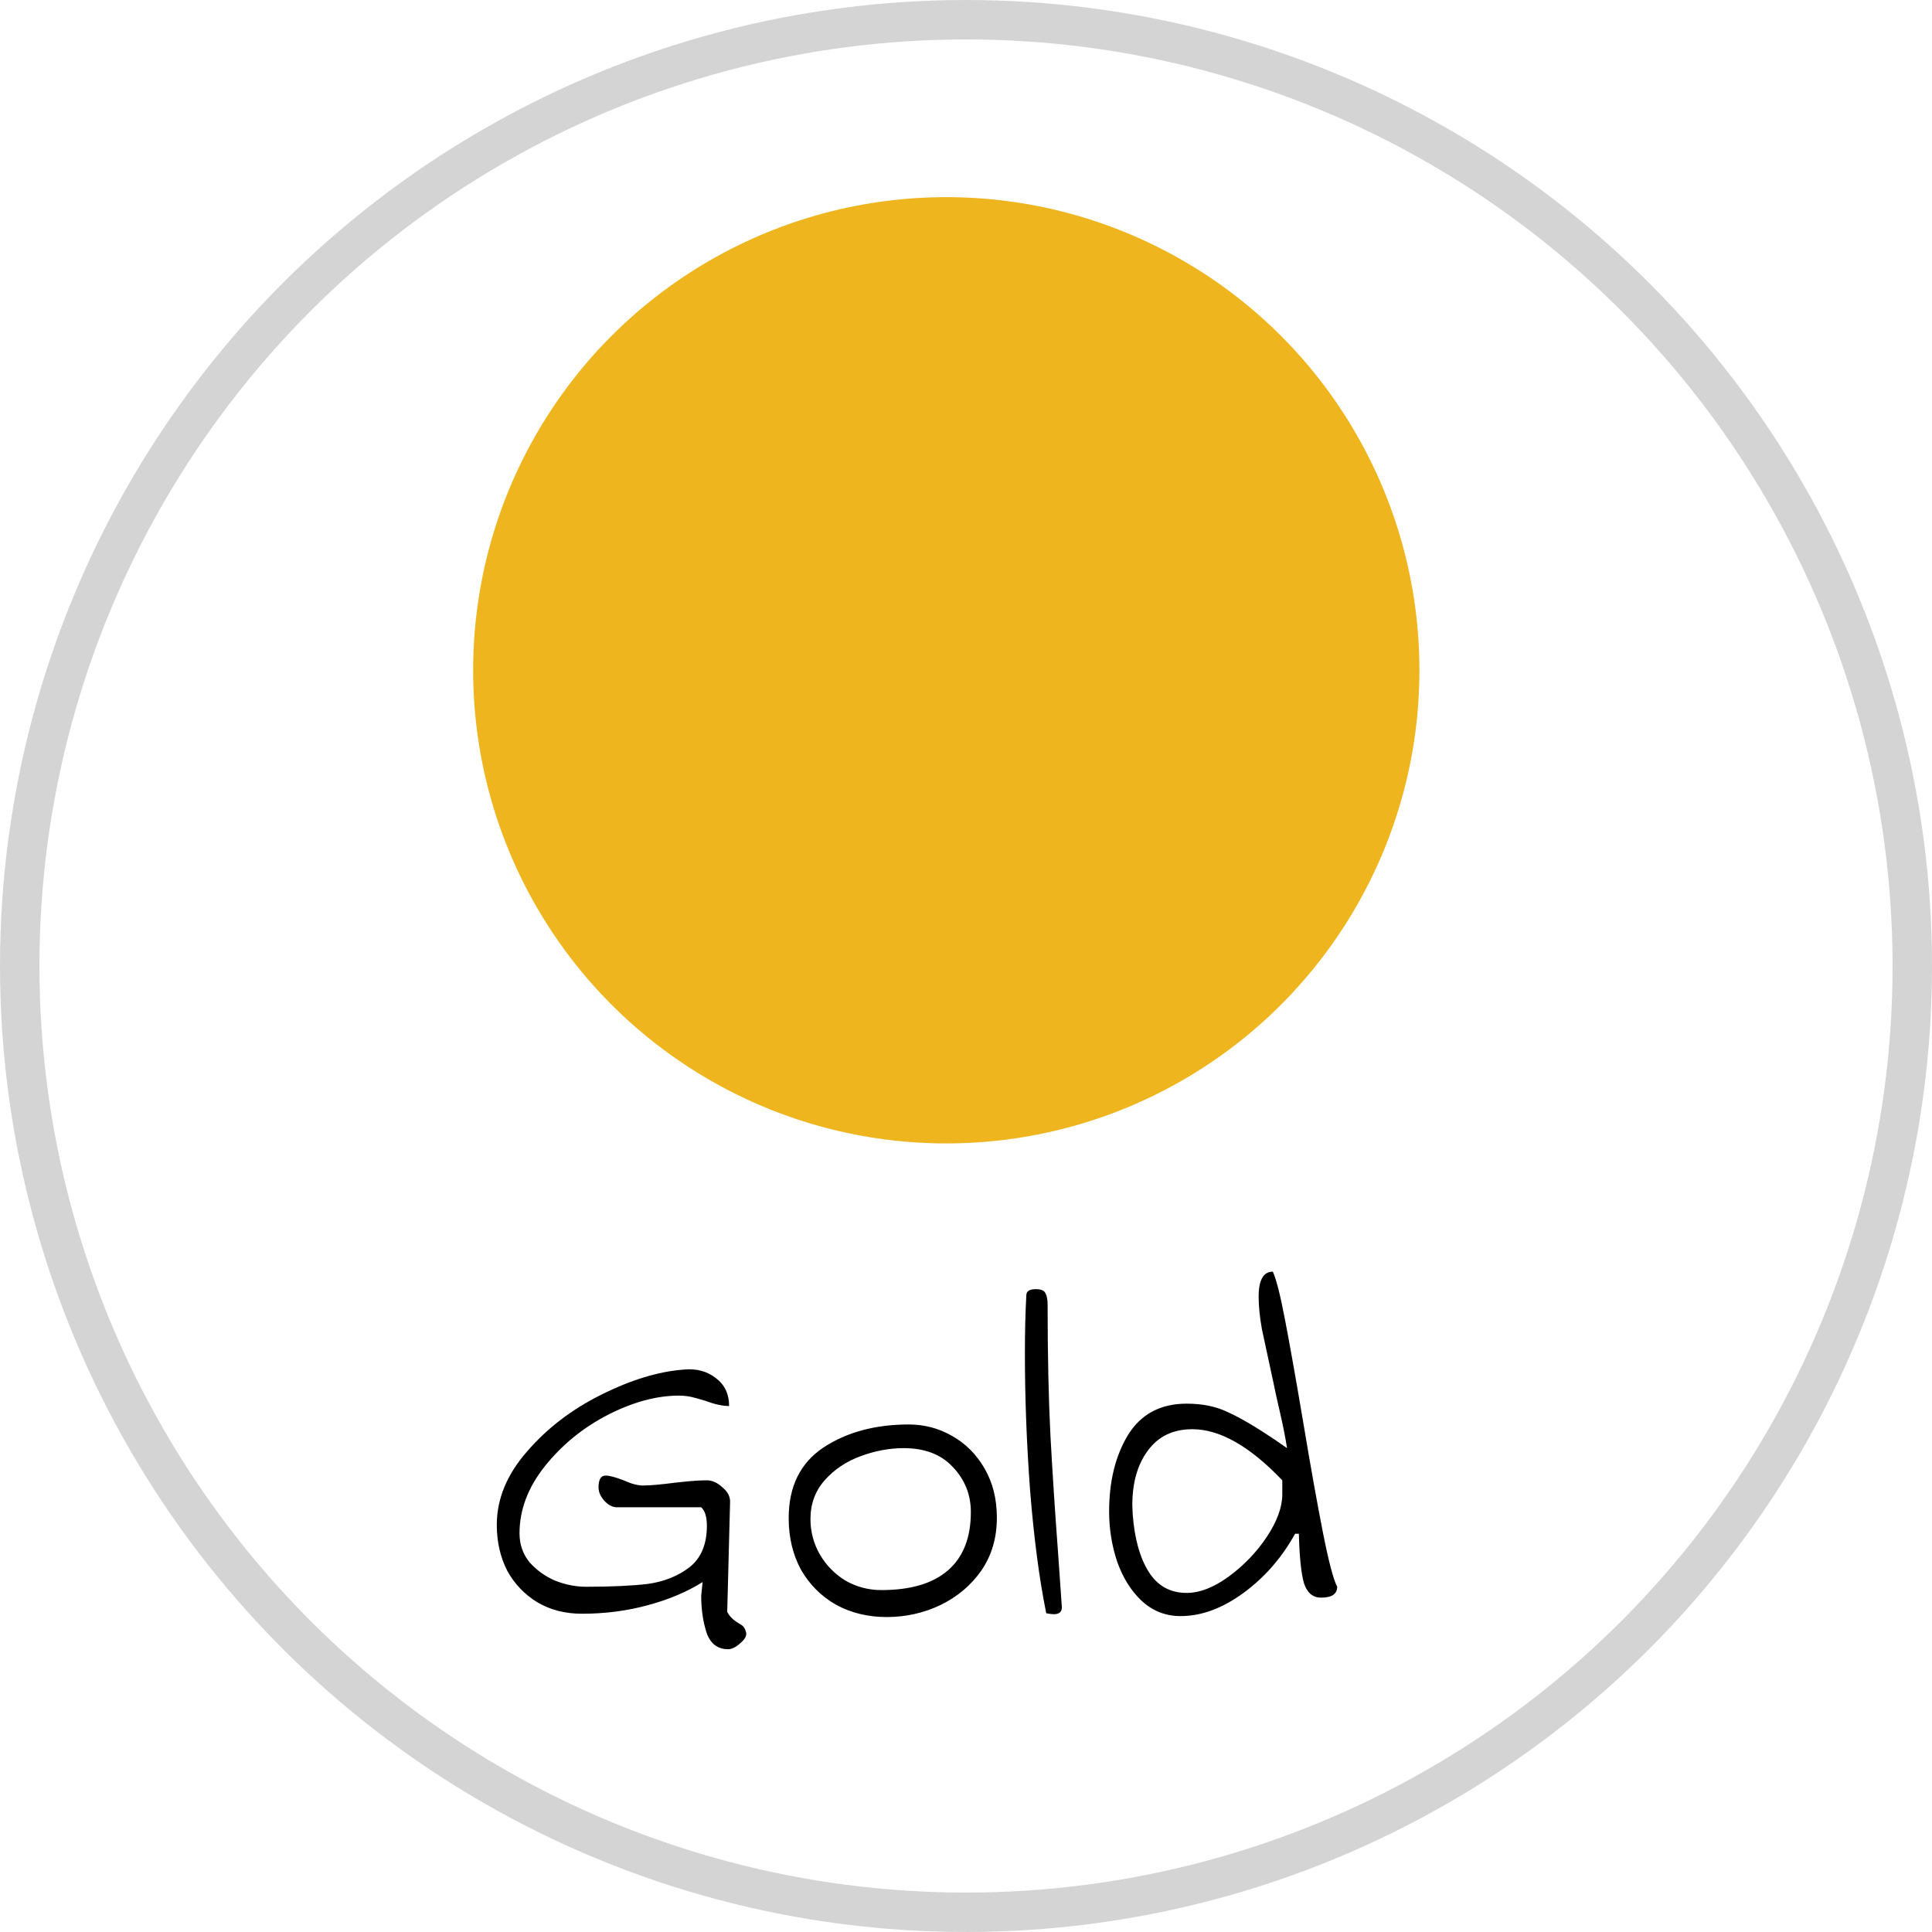 <svg width="49" height="49" viewBox="0 0 49 49" fill="none" xmlns="http://www.w3.org/2000/svg">
<path d="M18.468 41.828C18.196 41.828 18.012 41.684 17.916 41.396C17.828 41.116 17.784 40.808 17.784 40.472L17.82 40.124C17.428 40.372 16.964 40.568 16.428 40.712C15.9 40.856 15.344 40.928 14.76 40.928C14.336 40.928 13.96 40.832 13.632 40.64C13.304 40.44 13.048 40.172 12.864 39.836C12.688 39.492 12.6 39.104 12.6 38.672C12.6 38.016 12.856 37.396 13.368 36.812C13.88 36.22 14.508 35.74 15.252 35.372C16.004 34.996 16.7 34.784 17.34 34.736C17.66 34.704 17.932 34.776 18.156 34.952C18.38 35.12 18.492 35.356 18.492 35.66C18.324 35.66 18.124 35.616 17.892 35.528C17.86 35.52 17.776 35.496 17.64 35.456C17.504 35.416 17.364 35.396 17.22 35.396C16.652 35.396 16.048 35.56 15.408 35.888C14.776 36.216 14.244 36.652 13.812 37.196C13.388 37.732 13.176 38.296 13.176 38.888C13.176 39.168 13.26 39.412 13.428 39.62C13.604 39.82 13.82 39.976 14.076 40.088C14.34 40.192 14.604 40.244 14.868 40.244C15.5 40.244 16.02 40.22 16.428 40.172C16.836 40.116 17.188 39.976 17.484 39.752C17.78 39.52 17.928 39.168 17.928 38.696C17.928 38.472 17.88 38.316 17.784 38.228H15.648C15.536 38.228 15.428 38.172 15.324 38.06C15.228 37.948 15.18 37.836 15.18 37.724C15.18 37.524 15.24 37.424 15.36 37.424C15.456 37.424 15.608 37.464 15.816 37.544C16.008 37.632 16.172 37.676 16.308 37.676C16.484 37.676 16.756 37.652 17.124 37.604C17.188 37.596 17.304 37.584 17.472 37.568C17.64 37.552 17.792 37.544 17.928 37.544C18.064 37.544 18.196 37.604 18.324 37.724C18.46 37.836 18.524 37.964 18.516 38.108L18.444 40.88C18.5 40.992 18.596 41.088 18.732 41.168C18.78 41.192 18.82 41.22 18.852 41.252C18.884 41.292 18.904 41.332 18.912 41.372C18.952 41.46 18.912 41.556 18.792 41.66C18.672 41.772 18.564 41.828 18.468 41.828ZM22.487 41.012C22.015 41.012 21.587 40.908 21.203 40.7C20.827 40.484 20.531 40.188 20.315 39.812C20.107 39.428 20.003 38.992 20.003 38.504C20.003 37.704 20.295 37.108 20.879 36.716C21.471 36.324 22.195 36.128 23.051 36.128C23.443 36.128 23.807 36.224 24.143 36.416C24.487 36.608 24.763 36.884 24.971 37.244C25.179 37.604 25.283 38.02 25.283 38.492C25.283 39.004 25.151 39.452 24.887 39.836C24.623 40.212 24.275 40.504 23.843 40.712C23.419 40.912 22.967 41.012 22.487 41.012ZM22.355 40.328C23.099 40.328 23.663 40.16 24.047 39.824C24.431 39.488 24.623 38.996 24.623 38.348C24.623 37.908 24.471 37.528 24.167 37.208C23.871 36.888 23.455 36.728 22.919 36.728C22.559 36.728 22.195 36.796 21.827 36.932C21.459 37.068 21.155 37.272 20.915 37.544C20.675 37.816 20.555 38.144 20.555 38.528C20.555 38.848 20.635 39.148 20.795 39.428C20.955 39.7 21.171 39.92 21.443 40.088C21.723 40.248 22.027 40.328 22.355 40.328ZM26.535 40.916C26.358 40.044 26.223 39.012 26.127 37.82C26.038 36.62 25.994 35.46 25.994 34.34C25.994 33.78 26.006 33.284 26.03 32.852C26.03 32.748 26.11 32.696 26.27 32.696C26.398 32.696 26.479 32.728 26.511 32.792C26.55 32.856 26.57 32.956 26.57 33.092C26.57 34.388 26.595 35.496 26.642 36.416C26.691 37.328 26.755 38.312 26.834 39.368C26.883 40.048 26.915 40.508 26.93 40.748C26.939 40.876 26.87 40.94 26.727 40.94C26.678 40.94 26.614 40.932 26.535 40.916ZM29.942 40.988C29.566 40.988 29.238 40.86 28.958 40.604C28.686 40.348 28.478 40.016 28.334 39.608C28.198 39.2 28.13 38.776 28.13 38.336C28.13 37.568 28.29 36.92 28.61 36.392C28.938 35.864 29.434 35.6 30.098 35.6C30.498 35.6 30.846 35.672 31.142 35.816C31.446 35.952 31.842 36.184 32.33 36.512L32.642 36.728C32.602 36.464 32.542 36.16 32.462 35.816C32.382 35.472 32.33 35.236 32.306 35.108C32.17 34.484 32.07 34.02 32.006 33.716C31.95 33.404 31.922 33.128 31.922 32.888C31.922 32.464 32.042 32.252 32.282 32.252C32.37 32.444 32.474 32.856 32.594 33.488C32.714 34.112 32.866 34.968 33.05 36.056C33.242 37.208 33.41 38.148 33.554 38.876C33.698 39.604 33.818 40.06 33.914 40.244C33.914 40.428 33.778 40.52 33.506 40.52C33.298 40.52 33.154 40.4 33.074 40.16C33.002 39.92 32.958 39.5 32.942 38.9H32.846C32.51 39.508 32.074 40.008 31.538 40.4C31.002 40.792 30.47 40.988 29.942 40.988ZM30.098 40.4C30.426 40.4 30.778 40.264 31.154 39.992C31.538 39.712 31.862 39.376 32.126 38.984C32.39 38.584 32.522 38.224 32.522 37.904V37.544C31.698 36.68 30.938 36.248 30.242 36.248C29.754 36.248 29.378 36.428 29.114 36.788C28.85 37.14 28.718 37.604 28.718 38.18L28.73 38.432C28.778 39.04 28.914 39.52 29.138 39.872C29.362 40.224 29.682 40.4 30.098 40.4Z" fill="black"/>
<circle cx="24" cy="17" r="12" fill="#EFB51F"/>
<circle cx="24.5" cy="24.5" r="24" stroke="black" stroke-opacity="0.17"/>
</svg>

